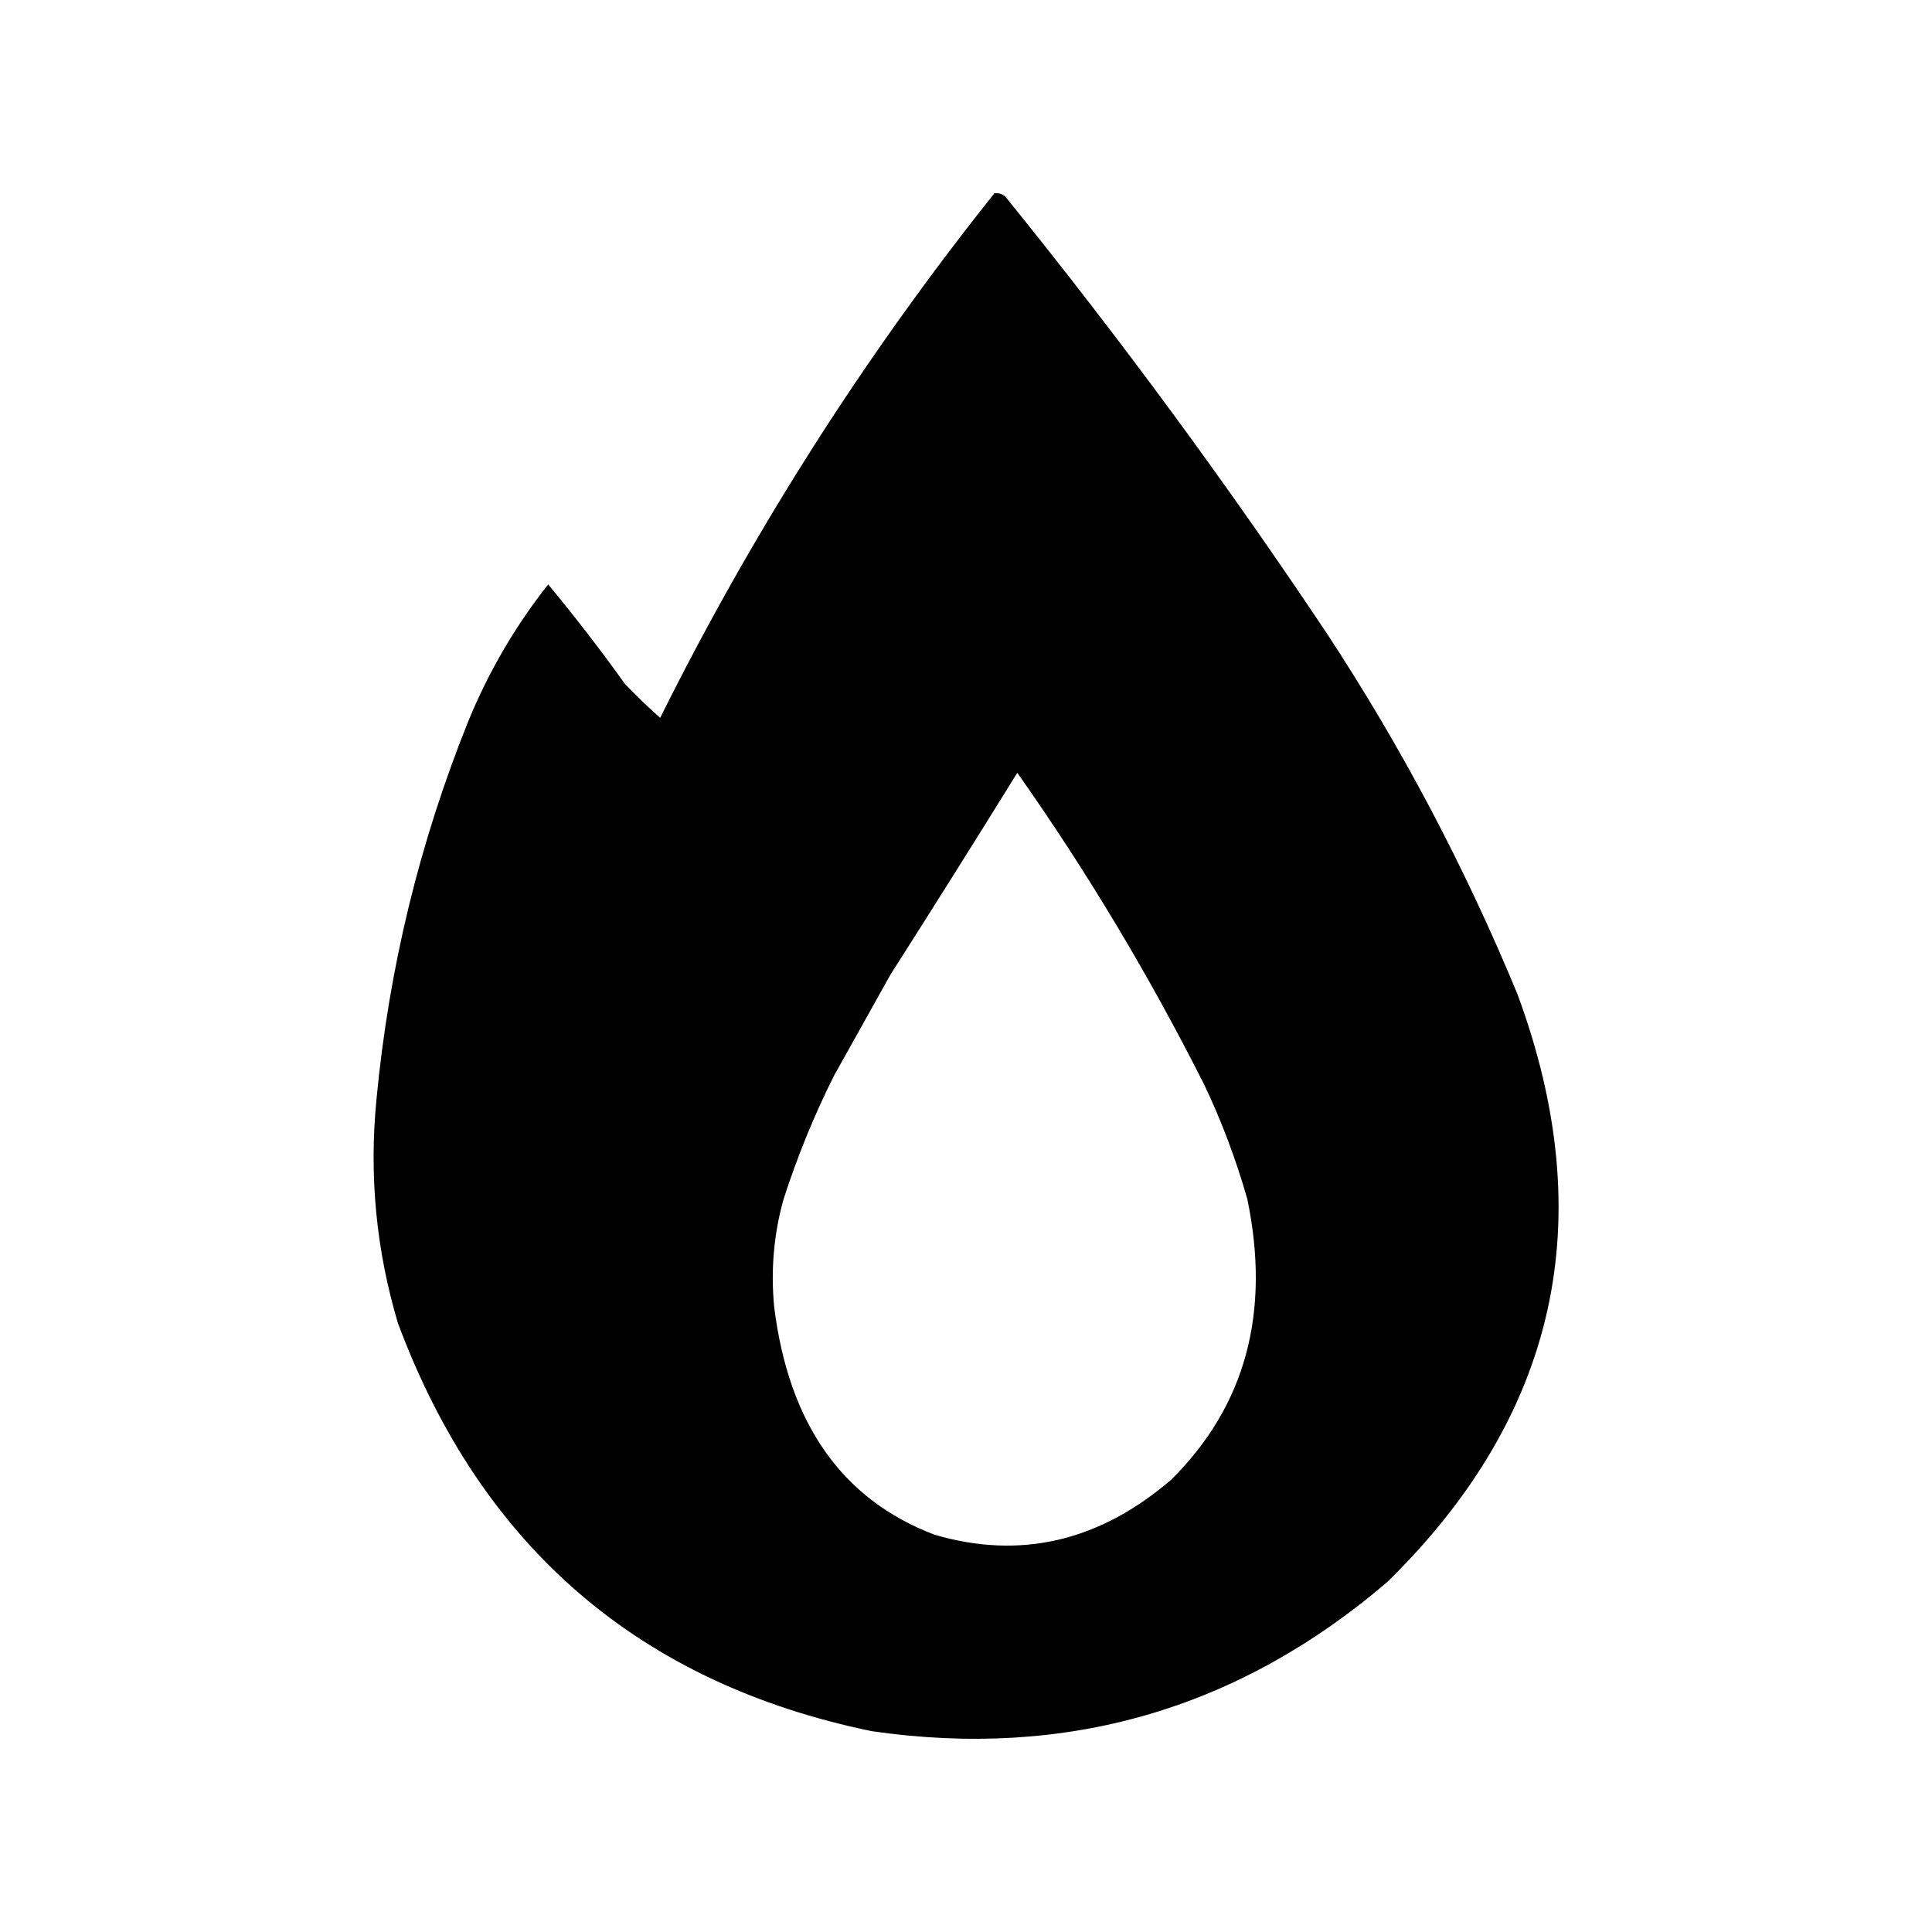 <svg width="20" height="20" viewBox="0 0 20 20" fill="none" xmlns="http://www.w3.org/2000/svg">
<path fill-rule="evenodd" clip-rule="evenodd" d="M10.406 2.034C10.374 2.007 10.336 1.996 10.294 2.001C8.953 3.682 7.799 5.492 6.834 7.431C6.707 7.319 6.585 7.201 6.468 7.078C6.216 6.726 5.951 6.383 5.675 6.05C5.336 6.478 5.06 6.95 4.849 7.463C4.342 8.722 4.025 10.028 3.897 11.383C3.82 12.169 3.894 12.941 4.119 13.696C4.983 16.016 6.619 17.424 9.024 17.921C11.037 18.212 12.815 17.698 14.359 16.379C16.123 14.652 16.572 12.623 15.708 10.29C15.167 8.981 14.511 7.738 13.74 6.564C12.698 5.002 11.587 3.492 10.406 2.034ZM12.465 11.226C11.889 10.085 11.244 9.01 10.531 8C10.098 8.699 9.661 9.395 9.219 10.088L8.636 11.131C8.431 11.539 8.256 11.966 8.112 12.412C8.01 12.774 7.978 13.146 8.014 13.527C8.164 14.738 8.718 15.525 9.676 15.888C10.564 16.147 11.38 15.957 12.124 15.318C12.894 14.555 13.156 13.587 12.912 12.412C12.794 11.999 12.645 11.604 12.465 11.226Z" fill="currentColor"/>
</svg>
